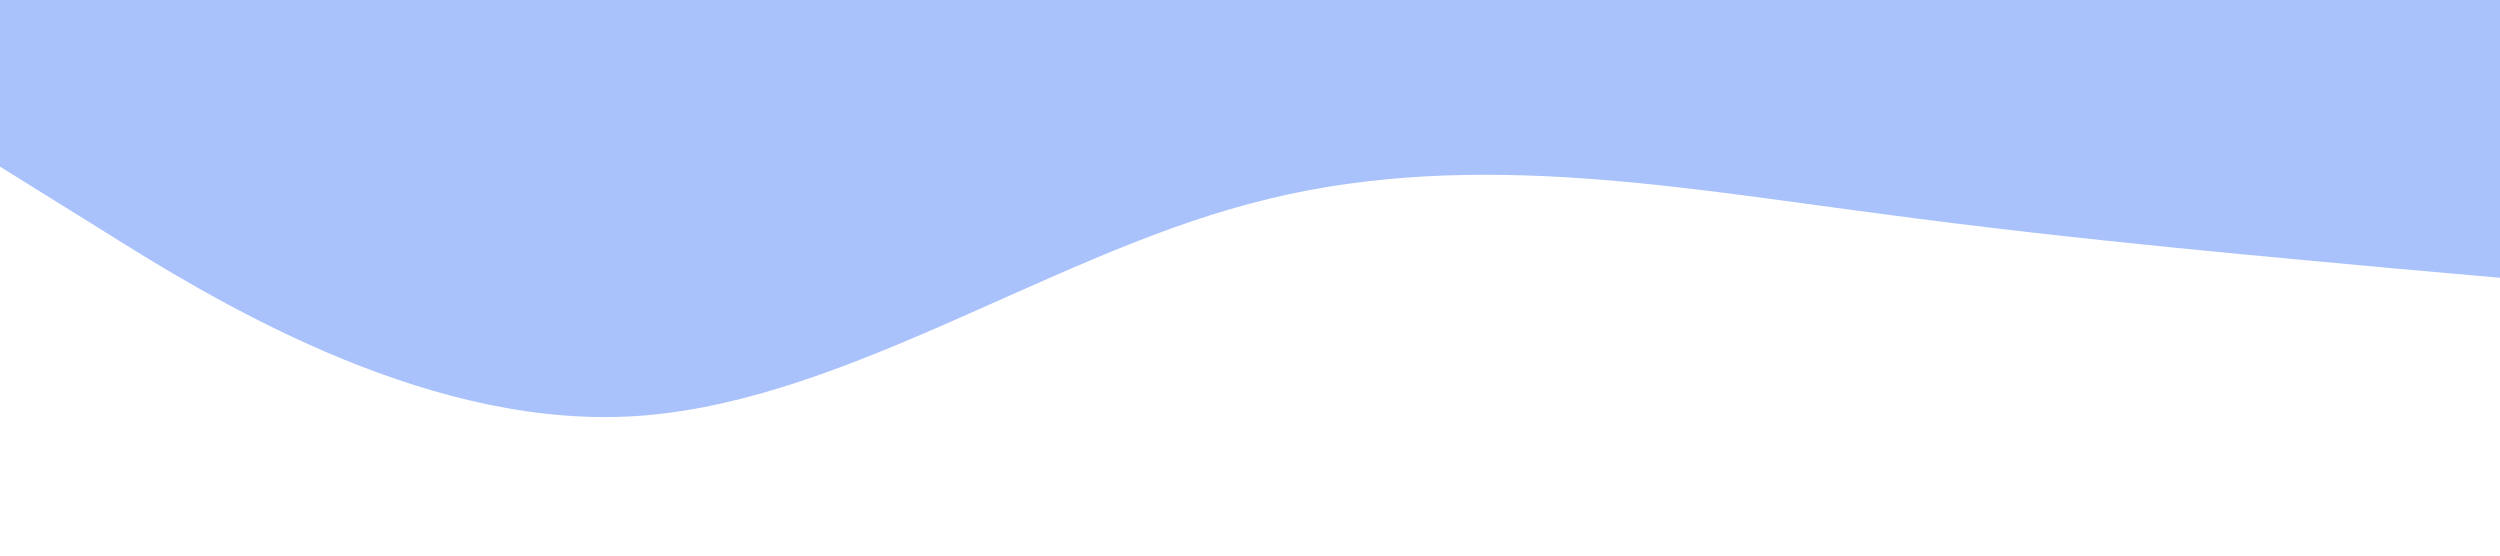 <?xml version="1.0" standalone="no"?><svg xmlns="http://www.w3.org/2000/svg" viewBox="0 0 1440 320"><path fill="#AAC2FB" fill-opacity="1" d="M0,96L60,133.3C120,171,240,245,360,240C480,235,600,149,720,117.3C840,85,960,107,1080,122.7C1200,139,1320,149,1380,154.7L1440,160L1440,0L1380,0C1320,0,1200,0,1080,0C960,0,840,0,720,0C600,0,480,0,360,0C240,0,120,0,60,0L0,0Z"></path></svg>
